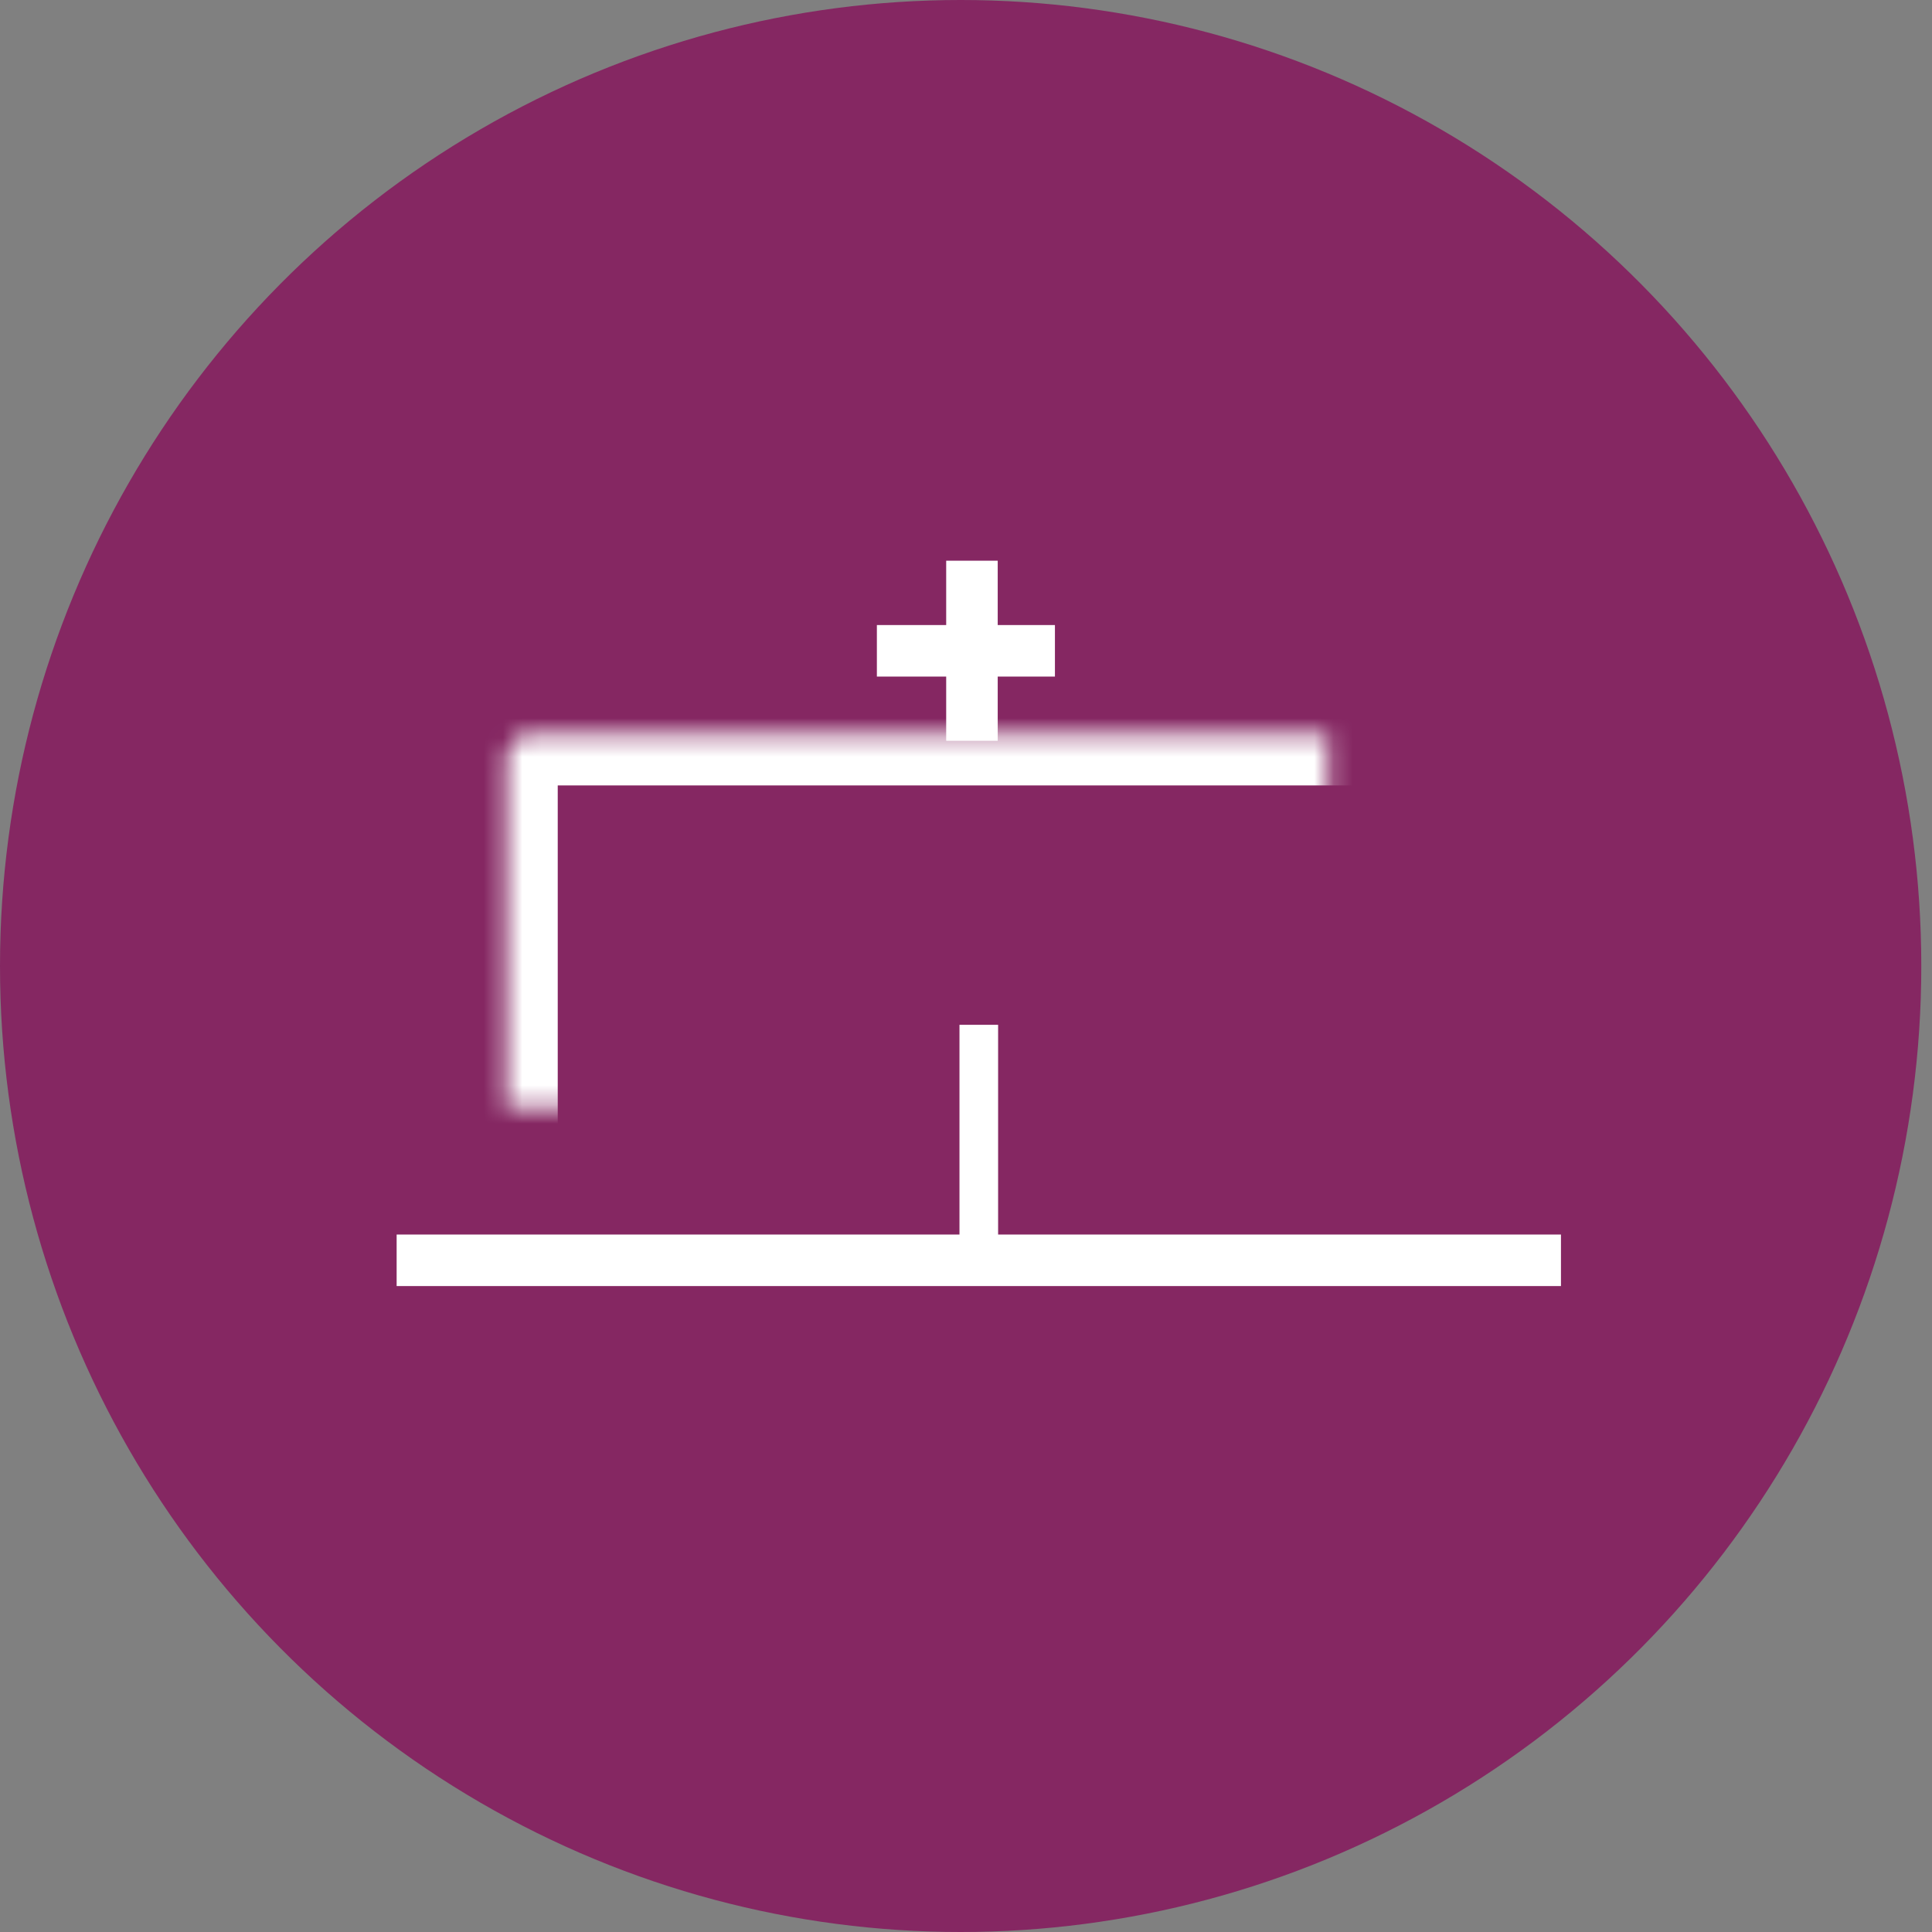 <?xml version="1.0" encoding="UTF-8"?>
<svg width="100px" height="100px" viewBox="0 0 100 100" version="1.1" xmlns="http://www.w3.org/2000/svg" xmlns:xlink="http://www.w3.org/1999/xlink">
    <rect x="0" y="0" width="100" height="100" fill="#808080" stroke="none"/>
    <!-- Generator: Sketch 42 (36781) - http://www.bohemiancoding.com/sketch -->
    <title>Clinic</title>
    <desc>Created with Sketch.</desc>
    <defs>
        <rect id="path-1" x="5.672" y="9.321" width="48.212" height="28.679" rx="1.333"></rect>
        <mask id="mask-2" maskContentUnits="userSpaceOnUse" maskUnits="objectBoundingBox" x="0" y="0" width="48.212" height="28.679" fill="white">
            <use xlink:href="#path-1"></use>
        </mask>
        <rect id="path-3" x="22.688" y="22.226" width="14.889" height="15.774" rx="1.333"></rect>
        <mask id="mask-4" maskContentUnits="userSpaceOnUse" maskUnits="objectBoundingBox" x="0" y="0" width="14.889" height="15.774" fill="white">
            <use xlink:href="#path-3"></use>
        </mask>
        <rect id="path-5" x="19.852" y="9.321" width="20.561" height="9.321" rx="2"></rect>
        <mask id="mask-6" maskContentUnits="userSpaceOnUse" maskUnits="objectBoundingBox" x="0" y="0" width="20.561" height="9.321" fill="white">
            <use xlink:href="#path-5"></use>
        </mask>
    </defs>
    <g id="03.-Our-Work" stroke="none" stroke-width="1" fill="none" fill-rule="evenodd">
        <g id="2.1_DESKTOP_OurWork-Select" transform="translate(-41, -3140)">
            <g id="CTA-DONATE" transform="translate(41, 2900)">
                <g id="TRC-NAV">
                    <g id="Clinic" transform="translate(0, 240)">
                        <g id="ASSET_YCircleFill-Copy-4" fill="#852762">
                            <ellipse id="Oval-Copy" cx="49.723" cy="50" rx="49.723" ry="50"></ellipse>
                        </g>
                        <g transform="translate(20.53, 28.667)" stroke="#FFFFFF">
                            <use id="Rectangle-4" mask="url(#mask-2)" stroke-width="5.333" xlink:href="#path-1"></use>
                            <use id="Rectangle-5" mask="url(#mask-4)" stroke-width="5.333" xlink:href="#path-3"></use>
                            <path d="M30.132,24.377 L30.132,37.526" id="Path-4" stroke-width="2"></path>
                            <path d="M0,36.566 L60.265,36.566" id="Path-5" stroke-width="2.667"></path>
                            <use id="Rectangle-6" mask="url(#mask-6)" stroke-width="5.333" xlink:href="#path-5"></use>
                            <path d="M29.778,9.676 L29.778,0.355" id="Path-7" stroke-width="2.667"></path>
                            <path d="M24.857,5.019 L34.073,5.019" id="Path-8" stroke-width="2.667"></path>
                        </g>
                    </g>
                </g>
            </g>
        </g>
    </g>
</svg>